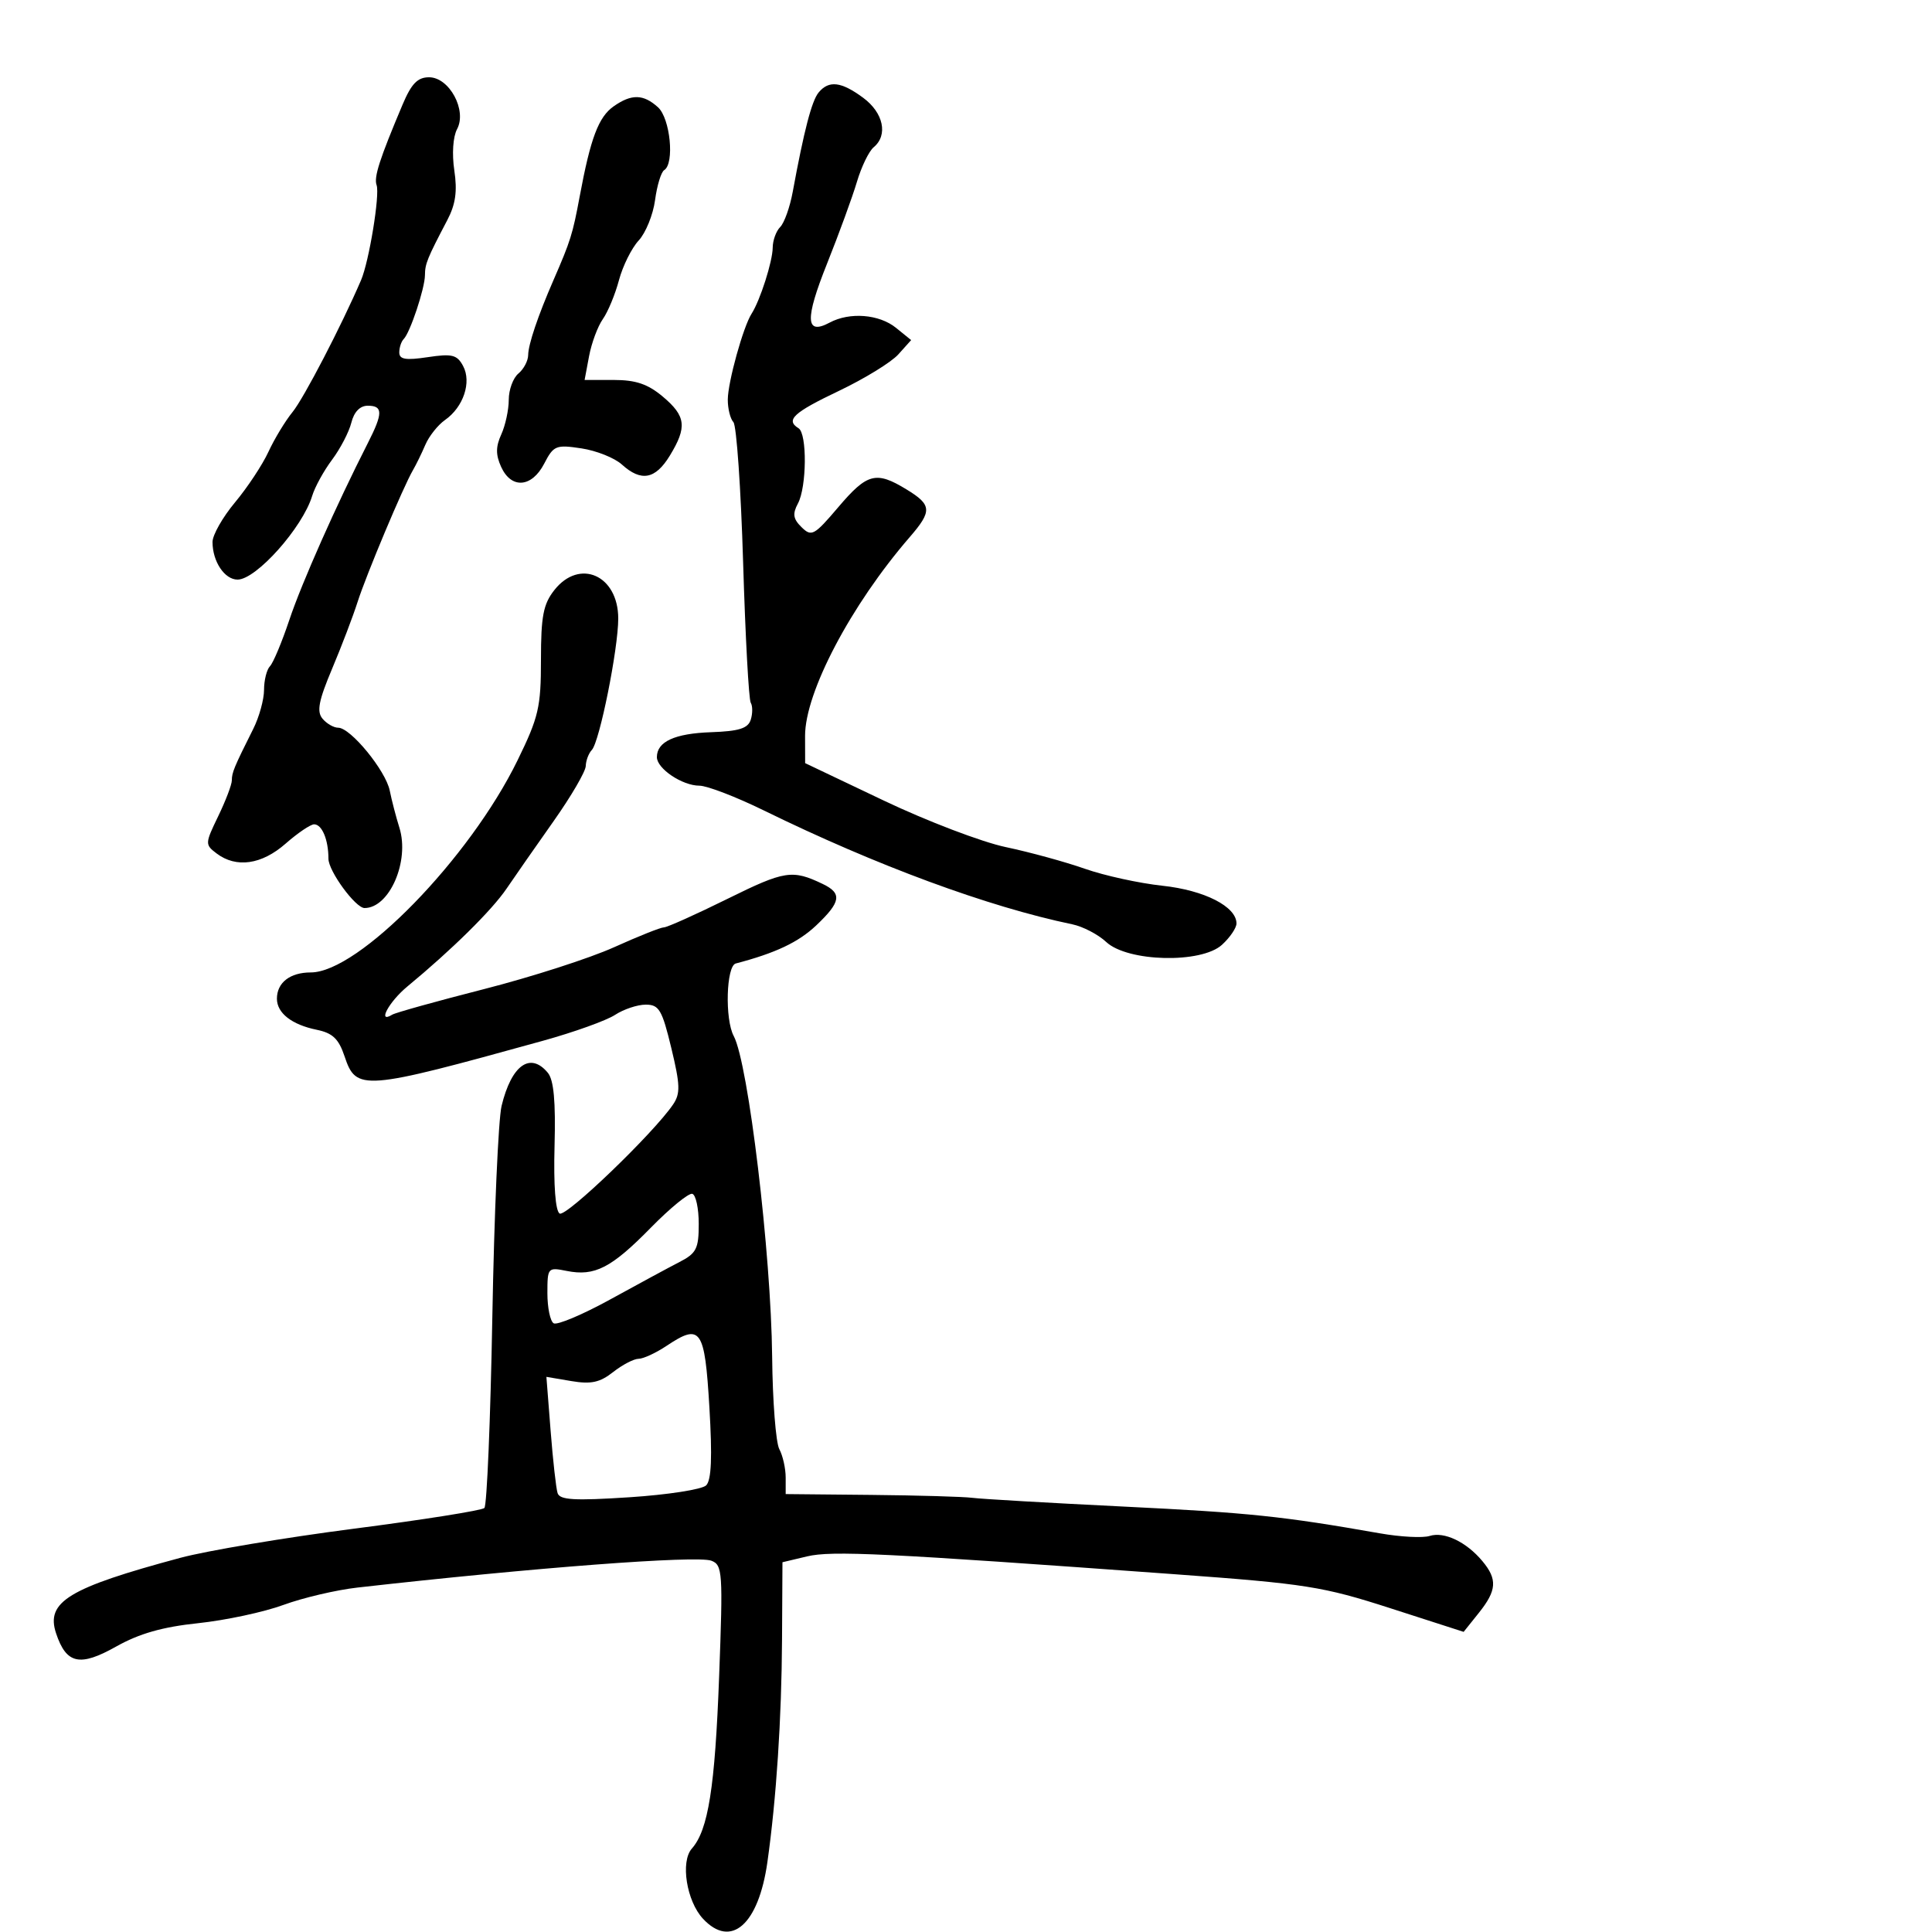 <svg xmlns="http://www.w3.org/2000/svg" width="300" height="300" viewBox="0 0 300 300" version="1.1">
	<path d="M 62.508 16.250 C 58.940 24.698, 58.029 27.522, 58.478 28.745 C 59.012 30.204, 57.312 40.596, 56.065 43.500 C 53.035 50.553, 47.180 61.827, 45.436 63.967 C 44.301 65.360, 42.611 68.147, 41.681 70.161 C 40.752 72.175, 38.418 75.705, 36.495 78.006 C 34.573 80.307, 33 83.076, 33 84.160 C 33 87.191, 34.871 90, 36.889 90 C 39.785 90, 46.986 81.920, 48.476 77 C 48.892 75.625, 50.281 73.099, 51.563 71.387 C 52.845 69.674, 54.191 67.087, 54.555 65.637 C 54.978 63.950, 55.899 63, 57.108 63 C 59.484 63, 59.486 64.149, 57.117 68.802 C 52.239 78.383, 46.841 90.541, 44.939 96.229 C 43.786 99.678, 42.428 102.928, 41.921 103.450 C 41.415 103.973, 41 105.624, 41 107.119 C 41 108.614, 40.249 111.337, 39.331 113.169 C 36.345 119.128, 36 119.956, 36 121.171 C 36 121.830, 35.048 124.335, 33.884 126.739 C 31.827 130.989, 31.820 131.149, 33.634 132.523 C 36.679 134.829, 40.625 134.268, 44.347 131 C 46.226 129.350, 48.219 128, 48.775 128 C 50.003 128, 51 130.393, 51 133.342 C 51 135.259, 55.203 141, 56.606 141 C 60.479 141, 63.642 133.706, 62.017 128.522 C 61.496 126.860, 60.822 124.271, 60.520 122.768 C 59.896 119.661, 54.440 113, 52.519 113 C 51.818 113, 50.717 112.364, 50.073 111.588 C 49.155 110.482, 49.481 108.799, 51.571 103.838 C 53.040 100.352, 54.815 95.700, 55.516 93.500 C 56.857 89.295, 62.624 75.563, 64.126 73 C 64.609 72.175, 65.475 70.403, 66.049 69.061 C 66.624 67.720, 68.001 65.987, 69.110 65.210 C 71.959 63.215, 73.254 59.343, 71.911 56.834 C 70.974 55.083, 70.208 54.892, 66.411 55.461 C 62.989 55.974, 62 55.810, 62 54.728 C 62 53.961, 62.308 53.025, 62.685 52.648 C 63.685 51.648, 65.967 44.793, 65.985 42.736 C 66 40.951, 66.326 40.147, 69.459 34.173 C 70.745 31.721, 71.031 29.693, 70.546 26.461 C 70.162 23.896, 70.339 21.234, 70.975 20.047 C 72.539 17.125, 69.769 12, 66.626 12 C 64.842 12, 63.887 12.985, 62.508 16.250 M 127.119 14.357 C 126.049 15.646, 124.854 20.231, 123.093 29.799 C 122.658 32.163, 121.784 34.616, 121.151 35.249 C 120.518 35.882, 119.993 37.323, 119.985 38.450 C 119.969 40.596, 118.040 46.632, 116.705 48.715 C 115.403 50.745, 113.022 59.338, 113.011 62.050 C 113.005 63.453, 113.397 65.028, 113.883 65.550 C 114.369 66.073, 115.048 75.887, 115.392 87.361 C 115.737 98.834, 116.269 108.626, 116.574 109.120 C 116.879 109.614, 116.880 110.801, 116.575 111.759 C 116.146 113.106, 114.754 113.544, 110.428 113.696 C 104.764 113.894, 102 115.163, 102 117.566 C 102 119.352, 105.943 122, 108.603 122 C 109.789 122, 114.302 123.735, 118.630 125.855 C 136.080 134.402, 153.442 140.811, 166.500 143.525 C 168.150 143.868, 170.523 145.103, 171.772 146.270 C 175.097 149.373, 186.527 149.651, 189.750 146.707 C 190.988 145.576, 192 144.087, 192 143.398 C 192 140.772, 187.022 138.235, 180.499 137.537 C 176.907 137.152, 171.484 135.964, 168.449 134.898 C 165.413 133.831, 159.893 132.319, 156.182 131.538 C 152.471 130.758, 143.942 127.505, 137.228 124.309 L 125.022 118.500 125.011 114.277 C 124.993 107.515, 132.121 93.968, 141.250 83.415 C 144.773 79.343, 144.709 78.403, 140.750 75.989 C 136.028 73.110, 134.661 73.467, 130.172 78.750 C 126.426 83.158, 126.015 83.382, 124.470 81.867 C 123.156 80.578, 123.036 79.801, 123.902 78.182 C 125.275 75.618, 125.344 67.331, 124 66.500 C 121.940 65.227, 123.195 64.063, 130.250 60.704 C 134.238 58.805, 138.396 56.252, 139.491 55.030 L 141.483 52.809 139.131 50.905 C 136.514 48.786, 131.942 48.426, 128.827 50.093 C 125.071 52.103, 124.958 49.613, 128.413 40.965 C 130.273 36.309, 132.365 30.581, 133.062 28.236 C 133.759 25.890, 134.930 23.473, 135.665 22.863 C 137.924 20.988, 137.190 17.516, 134.040 15.188 C 130.631 12.667, 128.712 12.437, 127.119 14.357 M 95.299 16.503 C 92.939 18.156, 91.704 21.428, 90.014 30.500 C 88.919 36.378, 88.597 37.404, 85.943 43.500 C 83.538 49.020, 82.030 53.485, 82.015 55.128 C 82.007 56.023, 81.325 57.315, 80.500 58 C 79.675 58.685, 79 60.519, 79 62.075 C 79 63.632, 78.478 66.052, 77.839 67.453 C 76.968 69.366, 76.963 70.622, 77.818 72.500 C 79.396 75.963, 82.576 75.721, 84.504 71.993 C 85.960 69.177, 86.327 69.026, 90.279 69.623 C 92.601 69.973, 95.429 71.101, 96.564 72.130 C 99.561 74.845, 101.763 74.437, 104.011 70.750 C 106.718 66.311, 106.516 64.612, 102.923 61.589 C 100.603 59.637, 98.731 59, 95.312 59 L 90.777 59 91.471 55.301 C 91.853 53.267, 92.814 50.679, 93.607 49.551 C 94.401 48.423, 95.529 45.700, 96.114 43.500 C 96.700 41.300, 98.075 38.532, 99.171 37.348 C 100.267 36.165, 101.413 33.341, 101.717 31.074 C 102.021 28.806, 102.659 26.711, 103.135 26.417 C 104.770 25.406, 104.077 18.379, 102.171 16.655 C 99.904 14.604, 98.069 14.563, 95.299 16.503 M 86.073 91.635 C 84.360 93.812, 84 95.688, 84 102.445 C 84 109.813, 83.642 111.354, 80.366 118.060 C 72.913 133.322, 55.678 151, 48.253 151 C 45.040 151, 43 152.583, 43 155.078 C 43 157.309, 45.306 159.111, 49.175 159.902 C 51.652 160.409, 52.590 161.302, 53.502 164.024 C 55.318 169.448, 56.267 169.374, 84.284 161.617 C 89.115 160.280, 94.162 158.469, 95.499 157.593 C 96.836 156.717, 98.984 156, 100.273 156 C 102.339 156, 102.809 156.800, 104.244 162.750 C 105.624 168.476, 105.665 169.804, 104.516 171.500 C 101.500 175.952, 87.883 189.046, 86.900 188.438 C 86.247 188.035, 85.947 184.054, 86.110 177.971 C 86.297 171.018, 85.992 167.695, 85.064 166.578 C 82.339 163.294, 79.422 165.384, 77.886 171.722 C 77.383 173.800, 76.736 188.544, 76.450 204.486 C 76.163 220.428, 75.607 233.782, 75.214 234.162 C 74.821 234.541, 65.725 235.985, 55 237.369 C 44.275 238.753, 32.125 240.792, 28 241.900 C 10.649 246.562, 7.077 248.731, 8.707 253.621 C 10.297 258.391, 12.385 258.852, 18.029 255.679 C 21.624 253.658, 25.231 252.630, 30.772 252.047 C 35.022 251.600, 40.975 250.326, 44 249.215 C 47.025 248.105, 52.200 246.890, 55.500 246.517 C 82.829 243.424, 108.244 241.496, 110.464 242.348 C 112.199 243.014, 112.273 244.118, 111.668 260.279 C 111.021 277.571, 109.975 284.176, 107.430 287.046 C 105.634 289.072, 106.607 295.201, 109.160 297.942 C 113.517 302.618, 117.788 298.863, 119.161 289.149 C 120.550 279.323, 121.367 266.892, 121.434 254.542 L 121.500 242.584 125.324 241.675 C 129.164 240.763, 137.228 241.154, 182.500 244.452 C 202.759 245.928, 205.401 246.345, 215.887 249.724 L 227.274 253.394 229.632 250.447 C 232.427 246.954, 232.544 245.230, 230.175 242.397 C 227.689 239.422, 224.252 237.785, 221.995 238.501 C 220.934 238.838, 217.464 238.656, 214.283 238.097 C 199.101 235.427, 194.058 234.900, 174.500 233.941 C 162.950 233.374, 152.375 232.763, 151 232.583 C 149.625 232.403, 142.537 232.198, 135.250 232.128 L 122 232 122 229.434 C 122 228.023, 121.556 226.038, 121.012 225.023 C 120.469 224.008, 119.968 217.560, 119.899 210.695 C 119.737 194.649, 116.199 165.110, 113.933 160.874 C 112.535 158.264, 112.768 149.998, 114.250 149.610 C 120.435 147.990, 123.989 146.306, 126.750 143.689 C 130.586 140.052, 130.794 138.718, 127.750 137.260 C 123.032 134.999, 121.848 135.182, 113.025 139.541 C 108.060 141.994, 103.591 144, 103.093 144 C 102.594 144, 99.107 145.391, 95.343 147.090 C 91.579 148.790, 82.497 151.713, 75.159 153.587 C 67.822 155.461, 61.410 157.247, 60.909 157.556 C 58.522 159.032, 60.385 155.553, 63.250 153.186 C 70.160 147.479, 76.370 141.355, 78.649 138 C 79.957 136.075, 83.251 131.350, 85.969 127.500 C 88.687 123.650, 90.931 119.803, 90.956 118.950 C 90.980 118.098, 91.405 116.973, 91.901 116.450 C 93.101 115.184, 96 100.758, 96 96.048 C 96 89.324, 89.991 86.653, 86.073 91.635 M 101.052 190.643 C 94.927 196.891, 92.343 198.219, 88 197.350 C 85.060 196.762, 85 196.831, 85 200.816 C 85 203.052, 85.435 205.151, 85.967 205.479 C 86.499 205.808, 90.443 204.147, 94.732 201.789 C 99.021 199.430, 103.873 196.808, 105.515 195.962 C 108.140 194.609, 108.500 193.895, 108.500 190.045 C 108.500 187.637, 108.050 185.536, 107.500 185.376 C 106.950 185.217, 104.049 187.587, 101.052 190.643 M 103.500 208.986 C 101.850 210.086, 99.896 210.990, 99.158 210.993 C 98.419 210.997, 96.641 211.924, 95.205 213.054 C 93.143 214.675, 91.779 214.969, 88.719 214.453 L 84.845 213.798 85.498 222.149 C 85.857 226.742, 86.344 231.106, 86.581 231.846 C 86.925 232.922, 89.166 233.052, 97.755 232.493 C 103.665 232.109, 109.019 231.278, 109.653 230.647 C 110.468 229.837, 110.615 226.267, 110.153 218.511 C 109.428 206.303, 108.821 205.436, 103.500 208.986" stroke="none" fill="black" fill-rule="evenodd"/>
</svg>